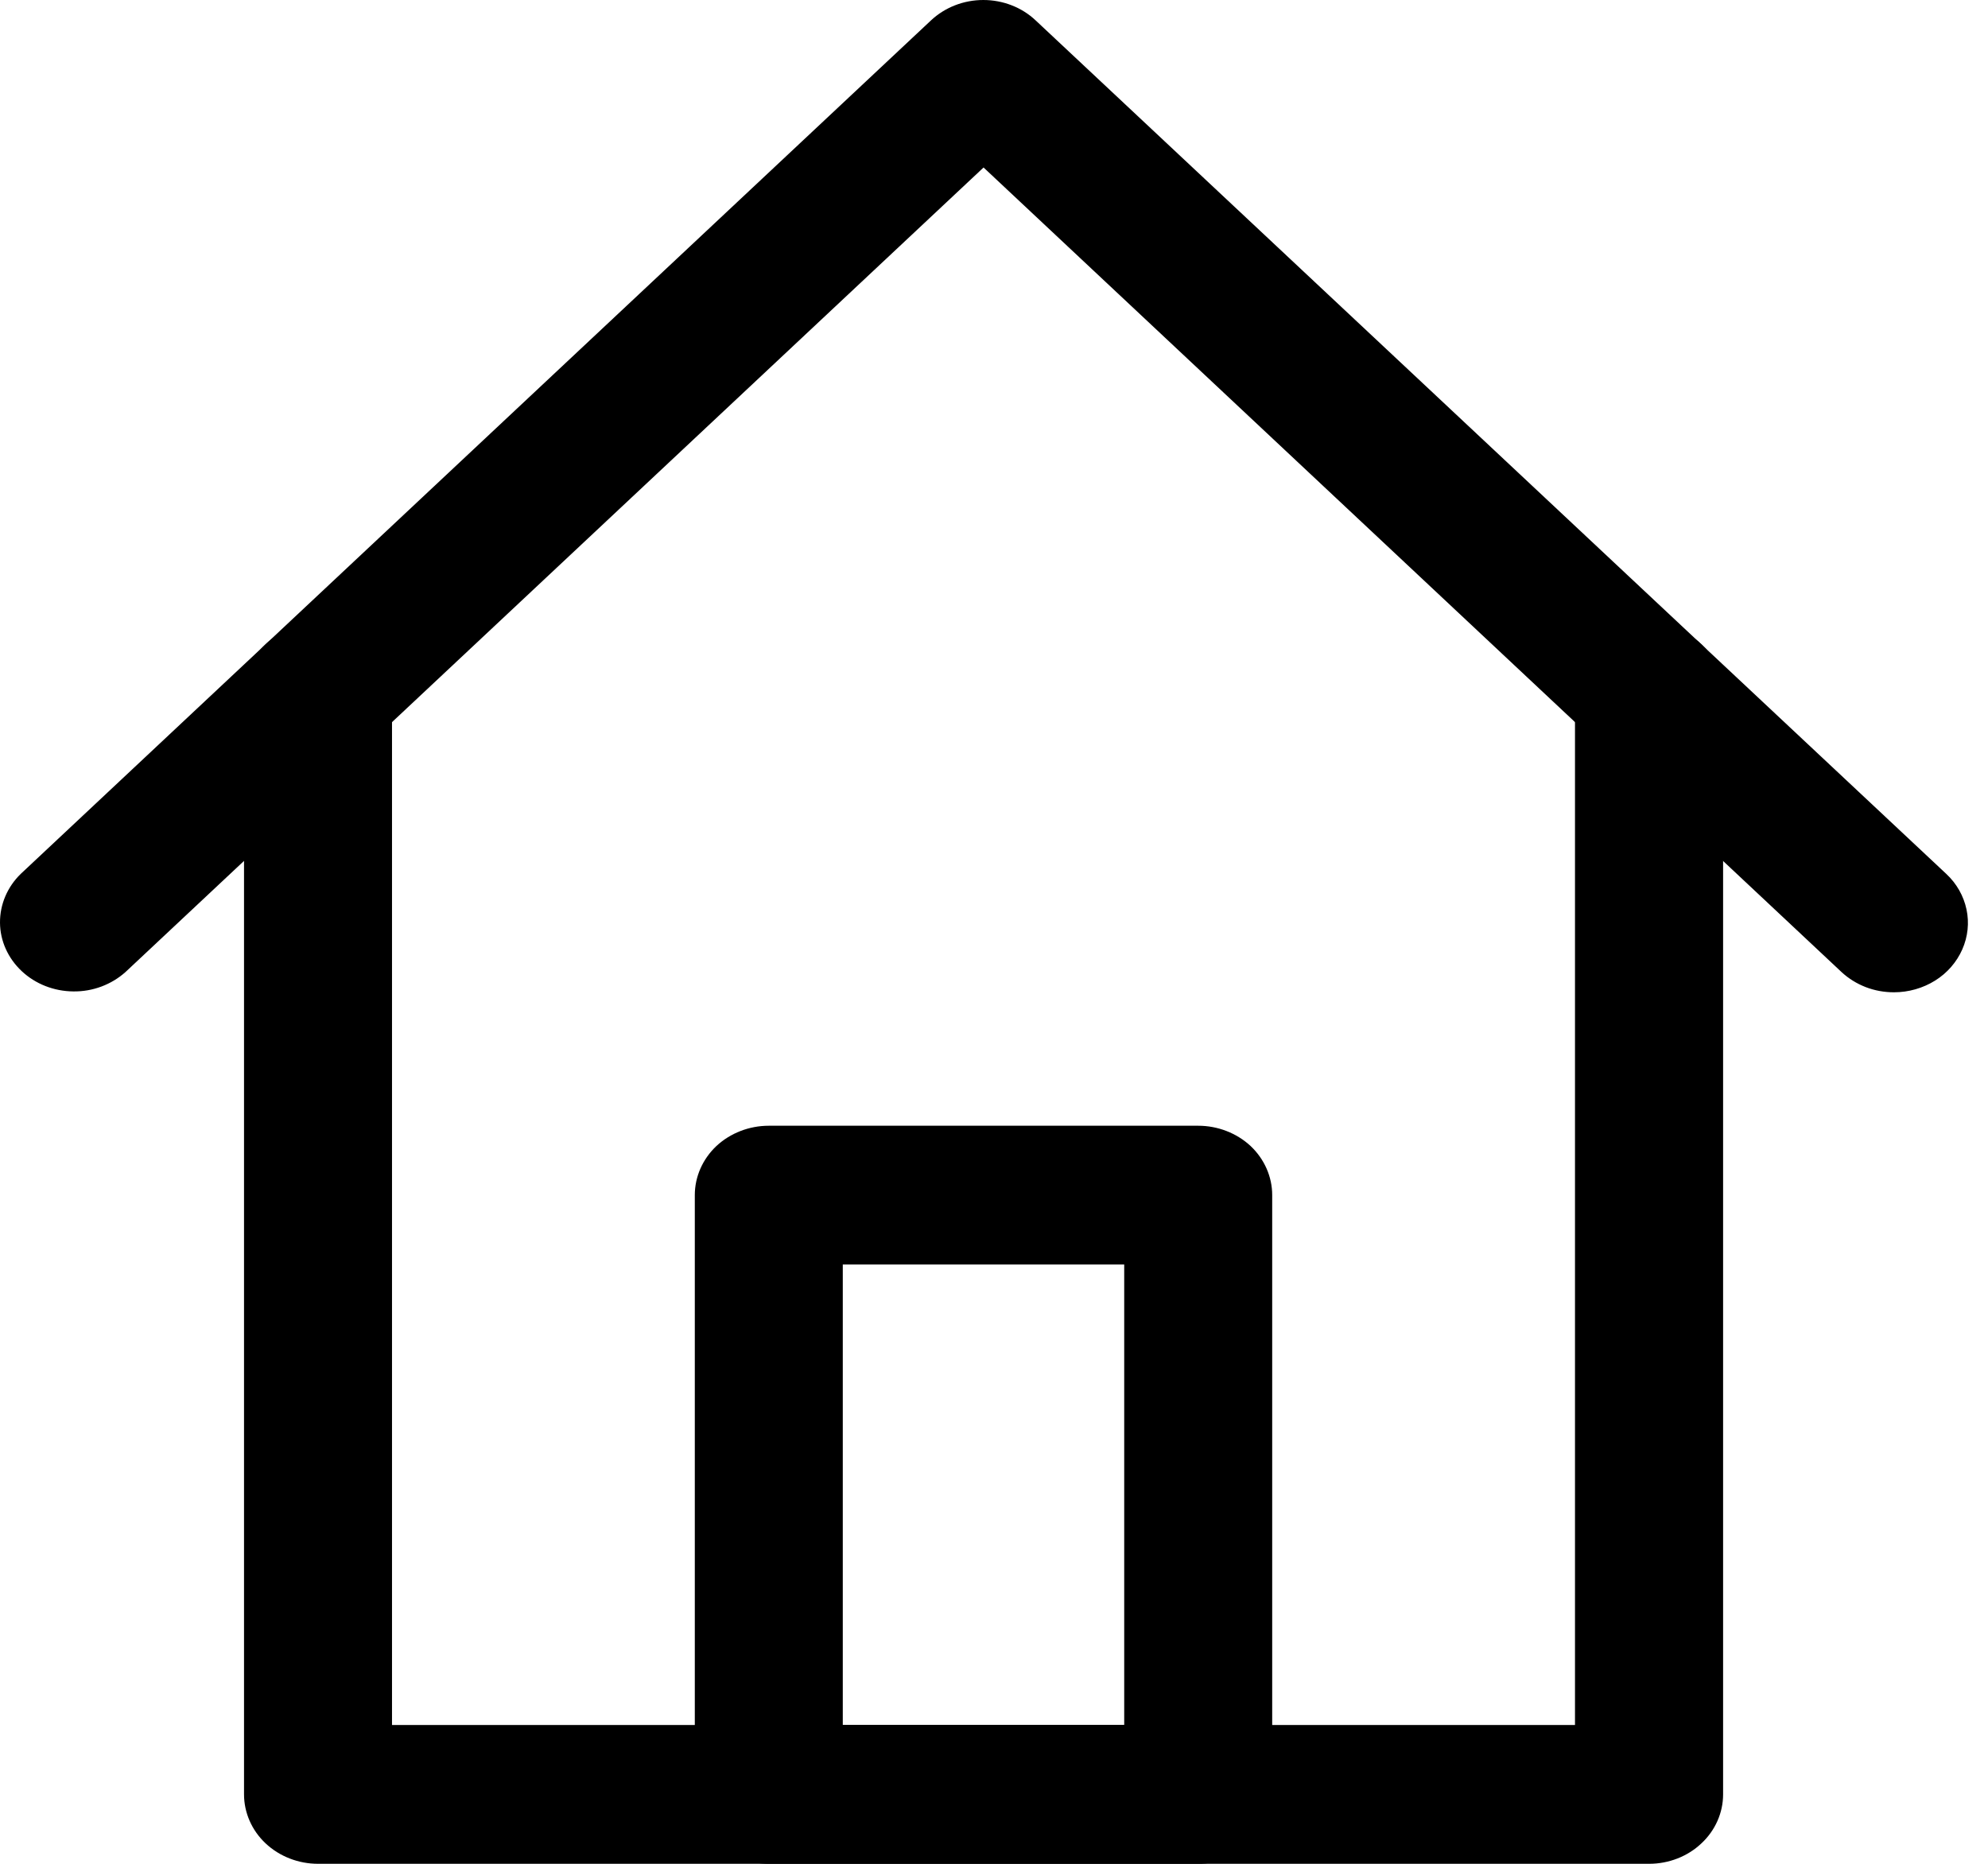 <svg width="16" height="15" viewBox="0 0 16 15" fill="none" xmlns="http://www.w3.org/2000/svg">
<path d="M13.272 15H2.56C2.402 15 2.25 14.941 2.138 14.836C2.027 14.732 1.964 14.589 1.964 14.441V5.579C1.964 5.431 2.027 5.288 2.138 5.184C2.25 5.079 2.402 5.02 2.56 5.02C2.718 5.02 2.869 5.079 2.981 5.184C3.093 5.288 3.155 5.431 3.155 5.579V13.883H12.676V5.579C12.676 5.431 12.739 5.288 12.851 5.184C12.962 5.079 13.114 5.02 13.272 5.02C13.43 5.02 13.582 5.079 13.693 5.184C13.805 5.288 13.868 5.431 13.868 5.579V14.441C13.868 14.589 13.805 14.732 13.693 14.836C13.582 14.941 13.43 15 13.272 15Z" fill="currentColor"/>
<path d="M15.243 7.986C15.165 7.986 15.087 7.972 15.015 7.944C14.943 7.916 14.877 7.875 14.821 7.823L7.916 1.348L1.01 7.823C0.897 7.924 0.747 7.981 0.591 7.979C0.434 7.978 0.285 7.919 0.175 7.816C0.064 7.712 0.001 7.572 2.25233e-05 7.426C-0.001 7.279 0.059 7.138 0.167 7.033L7.493 0.164C7.605 0.059 7.756 0 7.914 0C8.072 0 8.224 0.059 8.335 0.164L15.664 7.033C15.748 7.111 15.804 7.211 15.827 7.319C15.85 7.427 15.838 7.539 15.793 7.641C15.748 7.743 15.672 7.831 15.574 7.892C15.476 7.953 15.361 7.986 15.243 7.986Z" fill="currentColor"/>
<path d="M9.643 15H6.188C6.03 15 5.878 14.941 5.766 14.836C5.655 14.732 5.592 14.59 5.592 14.441V9.618C5.592 9.47 5.655 9.328 5.766 9.223C5.878 9.119 6.03 9.06 6.188 9.06H9.643C9.801 9.06 9.953 9.119 10.065 9.223C10.176 9.328 10.239 9.47 10.239 9.618V14.441C10.239 14.59 10.176 14.732 10.065 14.836C9.953 14.941 9.801 15 9.643 15ZM6.783 13.883H9.048V10.177H6.783V13.883Z" fill="currentColor"/>
</svg>
